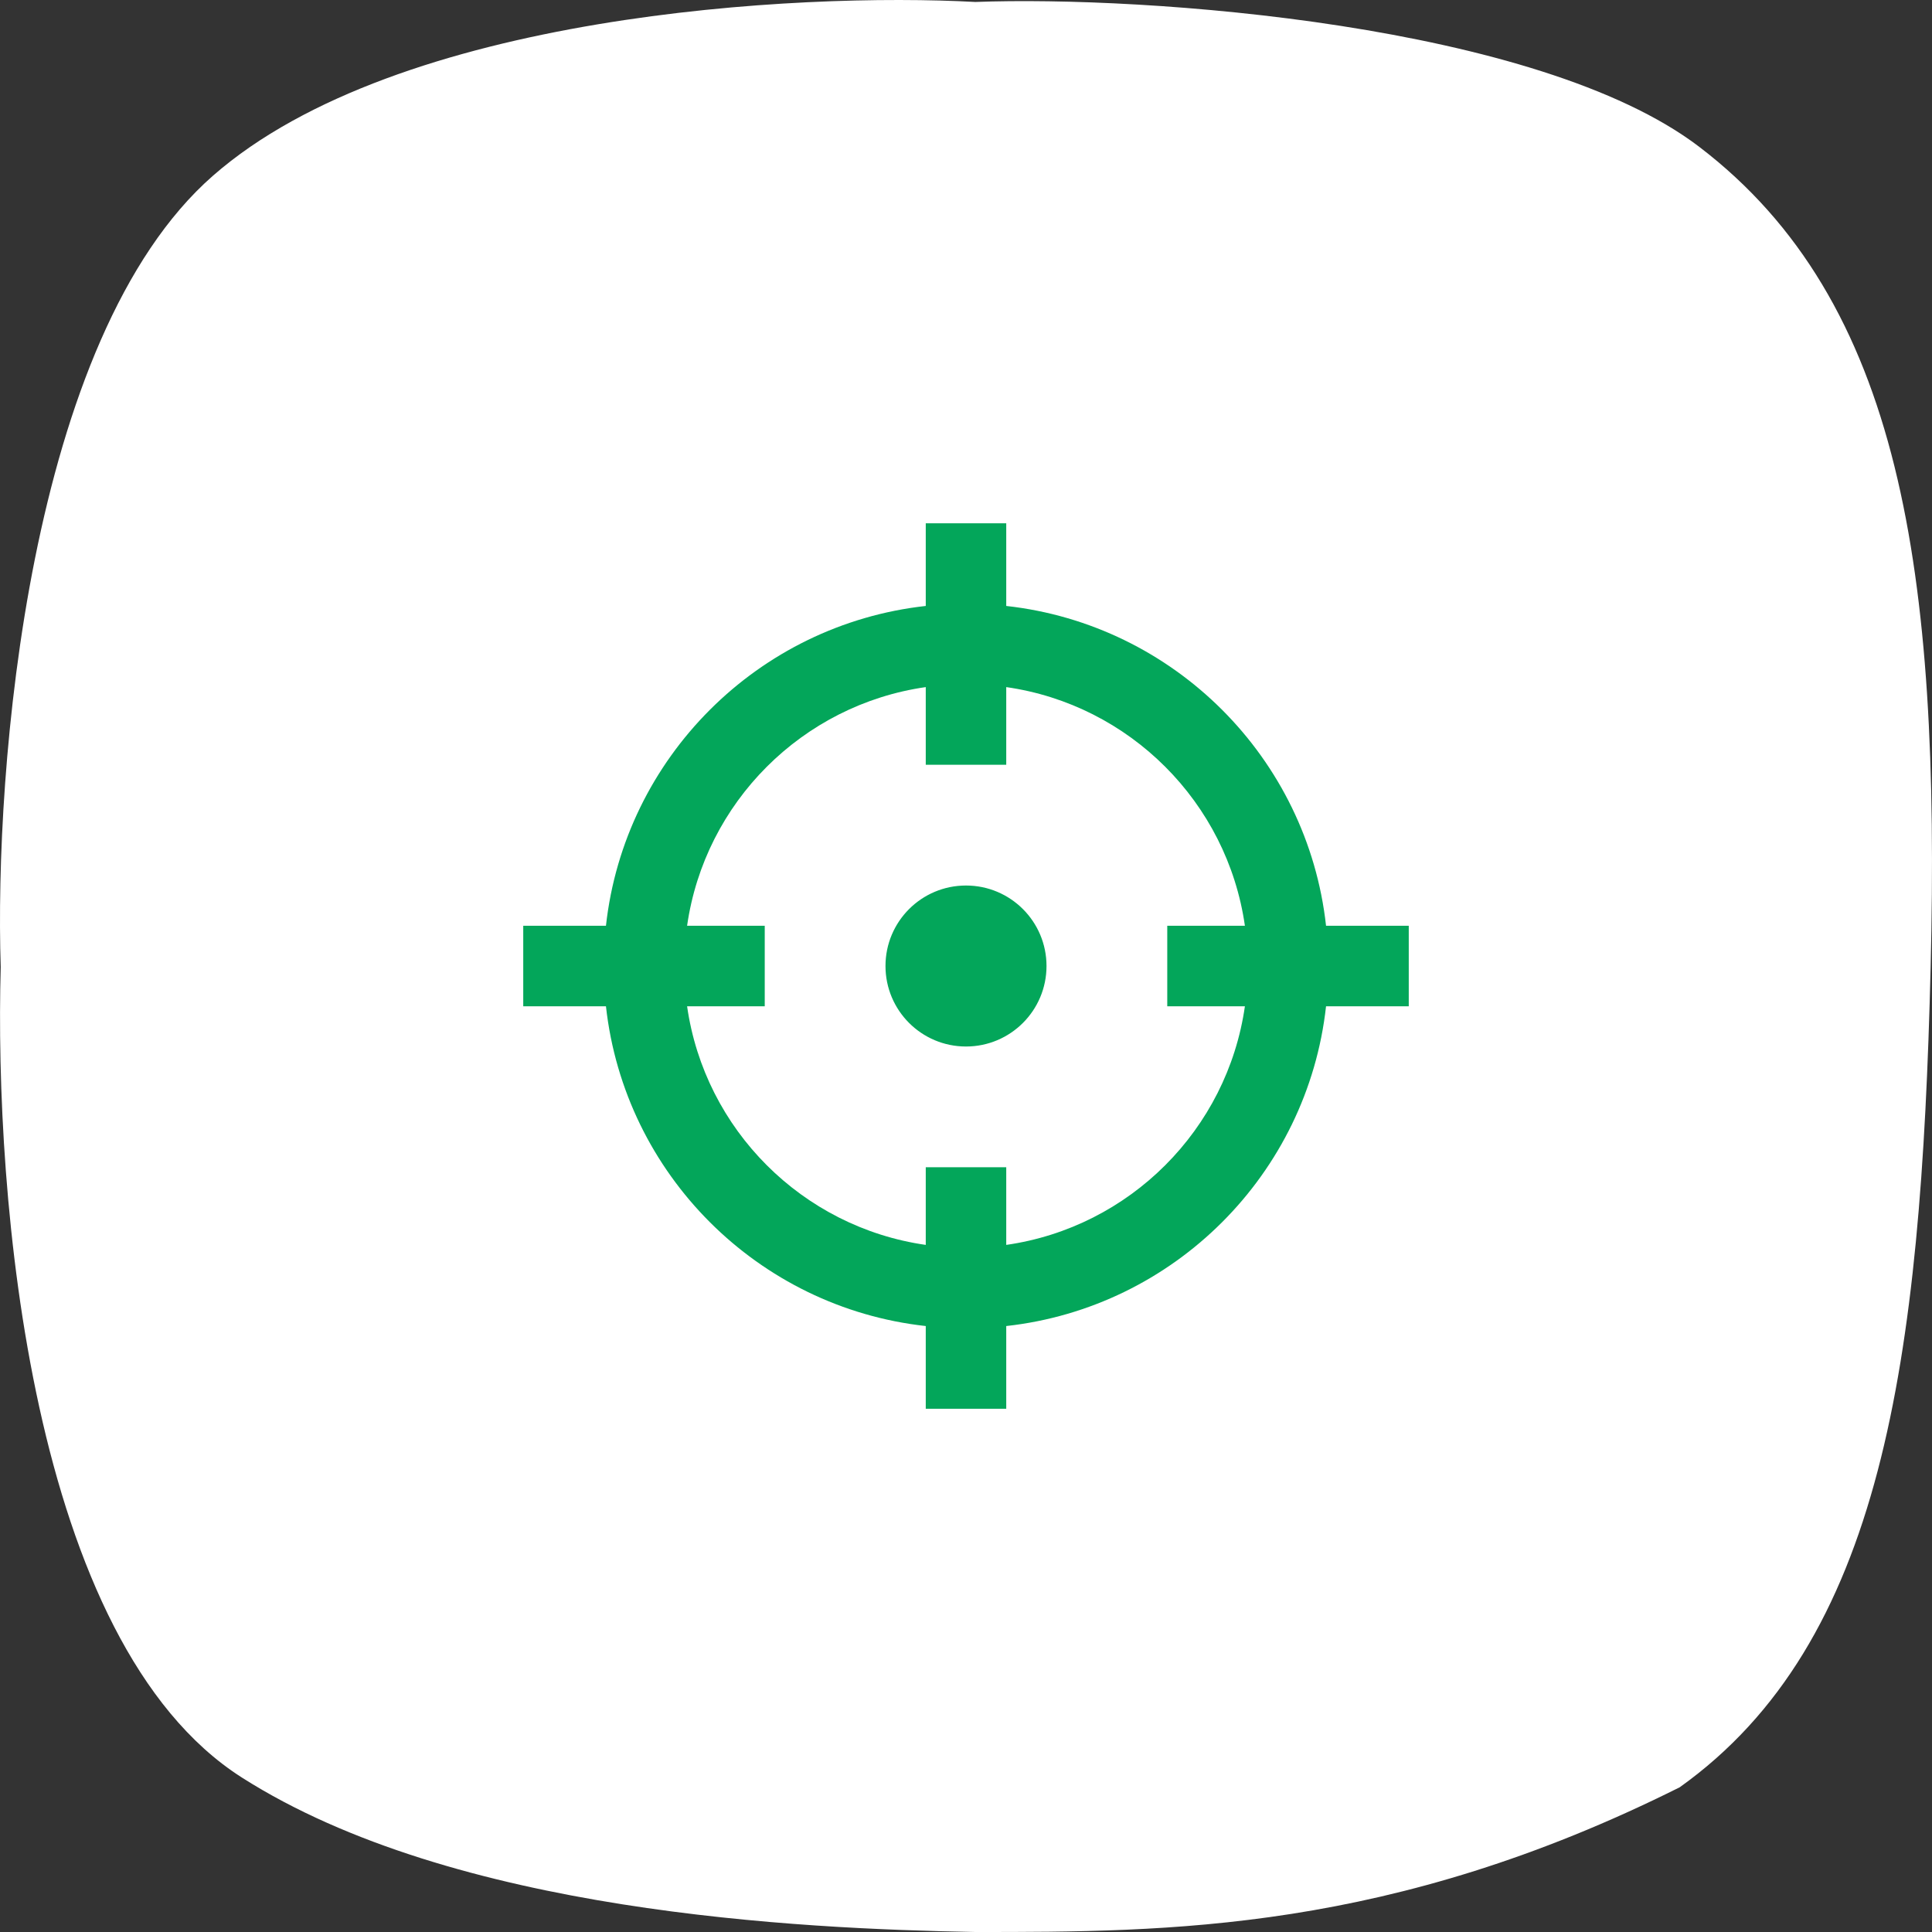 <svg width="64" height="64" viewBox="0 0 64 64" fill="none" xmlns="http://www.w3.org/2000/svg">
<rect x="0" y="0" width="64" height="64" fill="#333333" stroke="none"/>
<path d="M7.057 5.819C0.919 11.19 -0.189 25.532 0.024 32.032C-0.189 39.598 0.983 54.41 8.015 58.885C15.048 63.361 26.449 63.893 32.309 64C38.703 64 46.055 64 55.644 59.205C62.357 54.41 63.636 45.139 63.955 32.032C64.275 18.926 62.996 9.975 56.284 4.86C50.944 0.792 37.957 -0.148 32.309 0.065C26.449 -0.255 13.194 0.448 7.057 5.819Z" fill="white"/>
<path fill-rule="evenodd" clip-rule="evenodd" d="M30.667 17.334H33.333V20.073C38.895 20.688 43.312 25.105 43.927 30.667H46.667V33.334H43.927C43.312 38.896 38.895 43.312 33.333 43.927V46.667H30.667V43.927C25.105 43.312 20.688 38.896 20.073 33.334H17.333V30.667H20.073C20.688 25.105 25.105 20.688 30.667 20.073V17.334ZM22.761 33.334H25.333V30.667H22.761C23.346 26.579 26.579 23.346 30.667 22.761V25.334H33.333V22.761C37.421 23.346 40.654 26.579 41.239 30.667H38.667V33.334H41.239C40.654 37.421 37.421 40.654 33.333 41.239V38.667H30.667V41.239C26.579 40.654 23.346 37.421 22.761 33.334ZM29.333 32C29.333 33.473 30.527 34.667 32 34.667C33.473 34.667 34.667 33.473 34.667 32C34.667 30.527 33.473 29.334 32 29.334C30.527 29.334 29.333 30.527 29.333 32Z" fill="#03A65A"/>
</svg>
